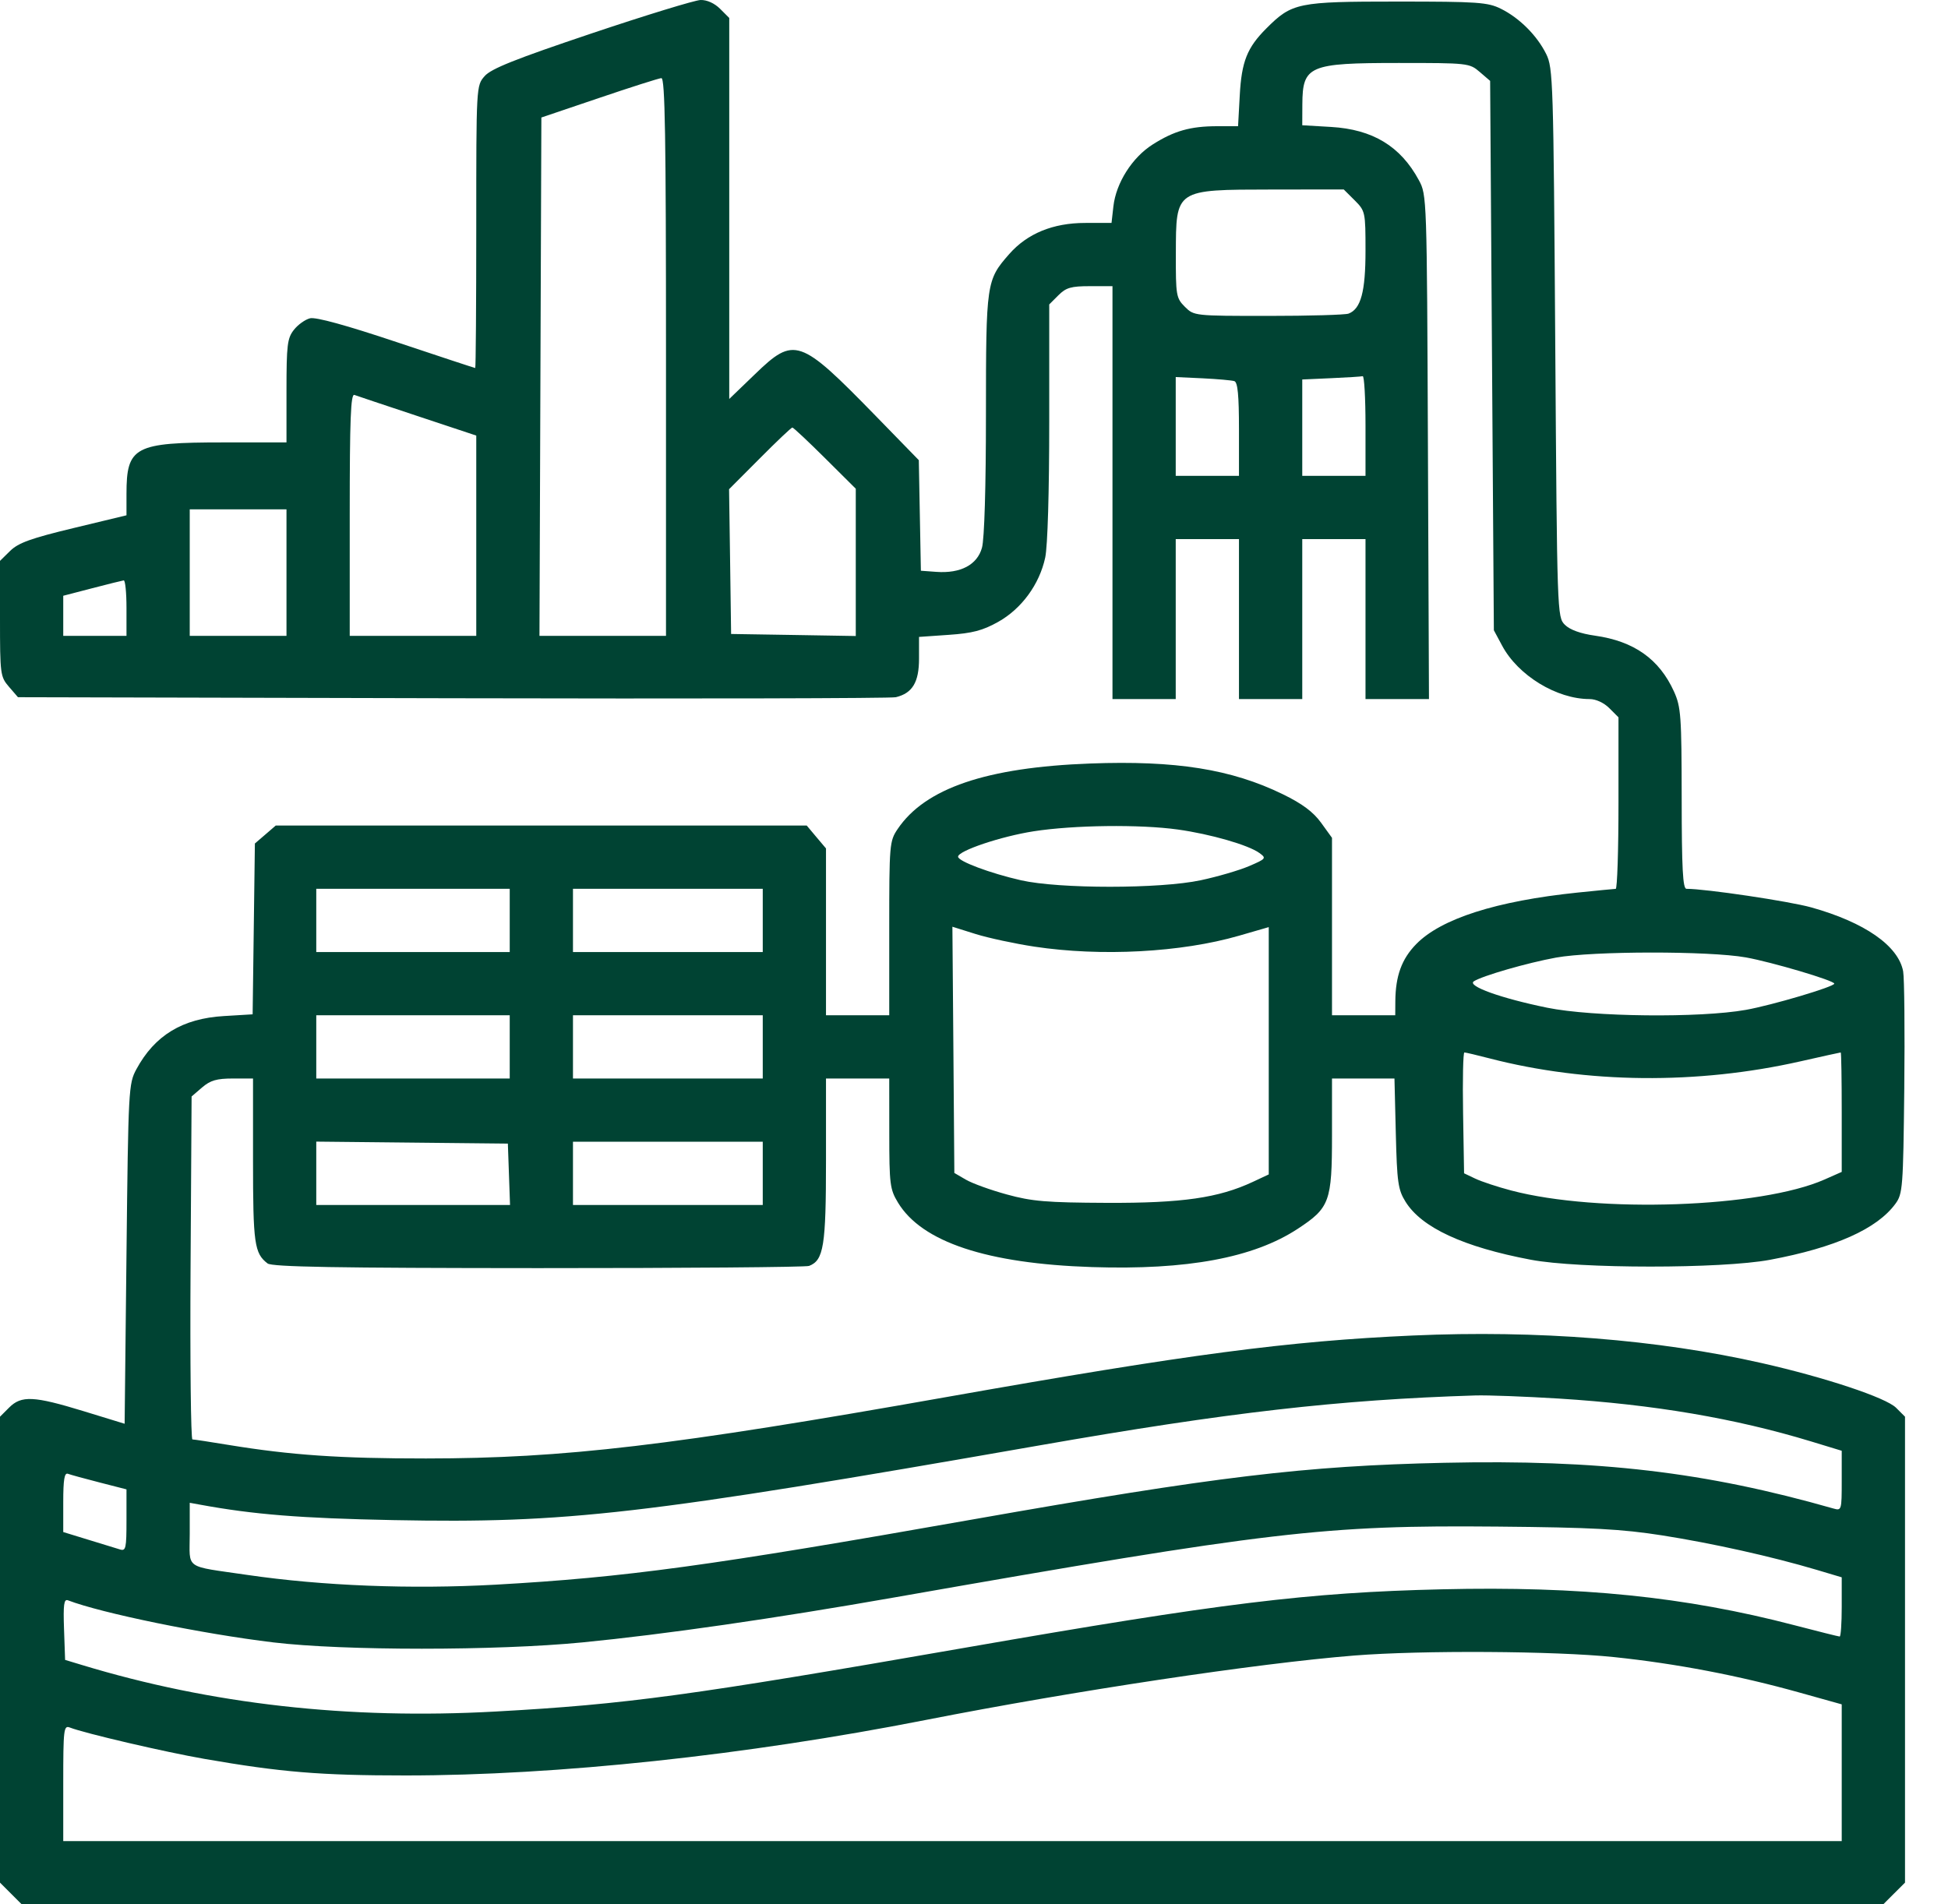 <svg width="45" height="44" viewBox="0 0 45 44" fill="none" xmlns="http://www.w3.org/2000/svg">
<path fill-rule="evenodd" clip-rule="evenodd" d="M13.666 0.772C11.899 1.366 11.345 1.587 11.195 1.759C11.002 1.98 11.002 1.982 11.002 5.241C11.002 7.035 10.991 8.503 10.978 8.503C10.965 8.503 10.146 8.233 9.159 7.903C7.997 7.514 7.293 7.321 7.162 7.354C7.05 7.382 6.882 7.502 6.789 7.621C6.637 7.814 6.618 7.971 6.618 9.03V10.222H5.154C3.105 10.222 2.922 10.319 2.922 11.413V11.906L1.698 12.201C0.717 12.437 0.426 12.542 0.236 12.727L0 12.959V14.293C0 15.579 0.007 15.636 0.207 15.868L0.415 16.109L10.457 16.133C15.98 16.146 20.587 16.136 20.695 16.109C21.078 16.016 21.23 15.763 21.23 15.219V14.716L21.918 14.668C22.462 14.631 22.7 14.569 23.056 14.37C23.598 14.067 24.012 13.502 24.145 12.883C24.201 12.622 24.238 11.364 24.238 9.741V7.034L24.449 6.823C24.626 6.645 24.742 6.612 25.18 6.612H25.699V11.382V16.152H26.43H27.16V14.304V12.456H27.891H28.621V14.304V16.152H29.352H30.083V14.304V12.456H30.813H31.544V14.304V16.152H32.277H33.01L32.986 10.329C32.962 4.546 32.961 4.504 32.776 4.162C32.353 3.379 31.712 2.99 30.749 2.933L30.083 2.894L30.085 2.411C30.09 1.518 30.237 1.455 32.307 1.455C33.91 1.455 33.945 1.458 34.182 1.662L34.423 1.869L34.466 8.216L34.509 14.562L34.7 14.918C35.068 15.607 35.961 16.152 36.72 16.152C36.867 16.152 37.052 16.237 37.177 16.363L37.388 16.574V18.555C37.388 19.644 37.359 20.536 37.324 20.537C37.288 20.538 36.892 20.577 36.443 20.623C34.568 20.817 33.288 21.226 32.714 21.815C32.38 22.157 32.237 22.549 32.233 23.136L32.231 23.458H31.501H30.77V21.408V19.358L30.517 19.008C30.336 18.759 30.083 18.57 29.636 18.352C28.448 17.772 27.162 17.567 25.183 17.641C22.787 17.73 21.372 18.212 20.736 19.155C20.548 19.434 20.542 19.509 20.542 21.451V23.458H19.811H19.081V21.531V19.603L18.858 19.339L18.636 19.074H12.503H6.37L6.129 19.282L5.888 19.489L5.862 21.463L5.836 23.436L5.174 23.476C4.216 23.532 3.574 23.922 3.151 24.704C2.97 25.039 2.964 25.155 2.922 28.972L2.879 32.896L1.934 32.606C0.781 32.253 0.494 32.239 0.211 32.522L0 32.733V38.115V43.498L0.251 43.749L0.502 44H22.003H43.504L43.755 43.749L44.007 43.498V38.115V32.733L43.801 32.527C43.567 32.293 42.168 31.827 40.697 31.494C38.297 30.95 35.504 30.729 32.64 30.857C29.749 30.986 27.456 31.289 21.874 32.277C15.506 33.405 13.043 33.696 9.841 33.698C7.857 33.699 6.72 33.621 5.285 33.386C4.86 33.316 4.482 33.258 4.445 33.258C4.409 33.257 4.389 31.474 4.402 29.295L4.426 25.334L4.668 25.126C4.859 24.962 5.006 24.919 5.377 24.919H5.845V26.816C5.845 28.736 5.876 28.958 6.181 29.192C6.285 29.272 7.761 29.298 12.434 29.3C15.799 29.301 18.614 29.278 18.69 29.249C19.028 29.12 19.081 28.789 19.081 26.814V24.919H19.811H20.542L20.543 26.187C20.543 27.362 20.558 27.479 20.744 27.786C21.296 28.698 22.798 29.197 25.231 29.276C27.425 29.347 28.957 29.062 29.978 28.392C30.717 27.907 30.77 27.763 30.77 26.23L30.77 24.919H31.491H32.213L32.244 26.187C32.272 27.319 32.296 27.488 32.468 27.765C32.839 28.364 33.806 28.812 35.362 29.106C36.471 29.317 39.767 29.317 40.887 29.108C42.394 28.826 43.358 28.396 43.785 27.814C43.954 27.584 43.965 27.442 43.99 25.149C44.004 23.817 43.992 22.599 43.964 22.443C43.854 21.852 43.075 21.31 41.84 20.965C41.331 20.823 39.404 20.536 38.958 20.536C38.874 20.536 38.849 20.066 38.848 18.451C38.846 16.541 38.831 16.335 38.671 15.98C38.33 15.227 37.747 14.815 36.845 14.687C36.509 14.64 36.265 14.551 36.149 14.435C35.972 14.258 35.97 14.194 35.927 7.92C35.886 1.873 35.877 1.568 35.718 1.248C35.506 0.82 35.1 0.415 34.673 0.203C34.369 0.052 34.142 0.036 32.274 0.036C29.978 0.036 29.847 0.063 29.254 0.656C28.809 1.101 28.681 1.422 28.639 2.207L28.6 2.916L28.116 2.916C27.499 2.917 27.124 3.023 26.628 3.338C26.154 3.638 25.781 4.227 25.72 4.769L25.677 5.15L25.065 5.151C24.323 5.152 23.73 5.396 23.313 5.871C22.785 6.472 22.777 6.528 22.776 9.566C22.776 11.252 22.74 12.456 22.684 12.656C22.575 13.05 22.19 13.254 21.63 13.213L21.273 13.187L21.249 11.909L21.225 10.632L20.218 9.598C18.473 7.809 18.35 7.767 17.44 8.646L16.846 9.218V4.817V0.415L16.635 0.204C16.506 0.075 16.331 -0.004 16.184 0C16.052 0.004 14.919 0.351 13.666 0.772ZM15.385 8.245V14.691H13.923H12.462L12.484 8.703L12.506 2.715L13.838 2.264C14.571 2.015 15.219 1.809 15.278 1.805C15.363 1.8 15.385 3.141 15.385 8.245ZM31.293 4.628C31.539 4.874 31.544 4.898 31.544 5.793C31.544 6.741 31.437 7.137 31.153 7.246C31.077 7.275 30.242 7.299 29.298 7.299C27.591 7.299 27.581 7.298 27.371 7.088C27.171 6.888 27.16 6.827 27.163 5.863C27.167 4.365 27.14 4.383 29.38 4.379L31.041 4.377L31.293 4.628ZM28.514 8.806C28.592 8.831 28.621 9.132 28.621 9.918V10.995H27.891H27.16V9.853V8.712L27.783 8.741C28.126 8.758 28.455 8.787 28.514 8.806ZM31.544 9.835V10.995H30.813H30.083V9.881V8.768L30.749 8.738C31.115 8.722 31.444 8.701 31.479 8.692C31.515 8.682 31.544 9.197 31.544 9.835ZM9.648 9.614L11.002 10.064V12.377V14.691H9.54H8.079V11.888C8.079 9.683 8.102 9.094 8.187 9.125C8.246 9.147 8.903 9.367 9.648 9.614ZM19.058 10.585L19.769 11.292V12.994V14.695L18.329 14.671L16.889 14.648L16.866 12.976L16.842 11.303L17.552 10.591C17.942 10.198 18.28 9.878 18.304 9.878C18.327 9.878 18.667 10.196 19.058 10.585ZM6.618 13.23V14.691H5.501H4.383V13.23V11.769H5.501H6.618V13.23ZM2.922 14.046V14.691H2.192H1.461V14.228V13.765L2.127 13.592C2.494 13.496 2.822 13.415 2.858 13.41C2.893 13.405 2.922 13.692 2.922 14.046ZM27.207 19.166C27.962 19.271 28.844 19.525 29.095 19.71C29.258 19.829 29.247 19.843 28.856 20.011C28.63 20.108 28.128 20.255 27.738 20.338C26.799 20.539 24.469 20.539 23.586 20.339C22.871 20.176 22.132 19.899 22.132 19.794C22.132 19.658 23.122 19.325 23.878 19.207C24.803 19.063 26.331 19.044 27.207 19.166ZM11.775 21.266V21.997H9.54H7.306V21.266V20.536H9.54H11.775V21.266ZM17.62 21.266V21.997H15.428H13.236V21.266V20.536H15.428H17.62V21.266ZM23.894 21.872C25.434 22.105 27.287 22.006 28.621 21.62L29.309 21.421V24.278V27.135L28.944 27.306C28.15 27.678 27.309 27.799 25.57 27.792C24.175 27.786 23.838 27.758 23.258 27.598C22.884 27.496 22.459 27.342 22.312 27.256L22.046 27.101L22.024 24.257L22.001 21.412L22.539 21.581C22.835 21.673 23.445 21.804 23.894 21.872ZM40.331 22.121C40.932 22.229 42.373 22.656 42.373 22.727C42.373 22.799 40.932 23.226 40.331 23.333C39.267 23.523 36.788 23.496 35.745 23.284C34.672 23.065 33.882 22.781 34.047 22.673C34.243 22.546 35.283 22.246 35.947 22.125C36.796 21.972 39.478 21.969 40.331 22.121ZM11.775 24.189V24.919H9.54H7.306V24.189V23.458H9.54H11.775V24.189ZM17.62 24.189V24.919H15.428H13.236V24.189V23.458H15.428H17.62V24.189ZM34.409 24.454C36.656 25.036 39.208 25.061 41.584 24.524C42.087 24.41 42.51 24.317 42.522 24.317C42.535 24.317 42.545 24.938 42.545 25.697V27.077L42.147 27.253C40.677 27.904 36.921 28.036 34.912 27.507C34.596 27.424 34.221 27.3 34.079 27.232L33.821 27.109L33.798 25.713C33.785 24.945 33.799 24.317 33.828 24.317C33.858 24.317 34.12 24.379 34.409 24.454ZM11.757 27.132L11.782 27.841H9.544H7.306V27.109V26.377L9.519 26.4L11.732 26.423L11.757 27.132ZM17.62 27.111V27.841H15.428H13.236V27.111V26.38H15.428H17.62V27.111ZM36.013 32.314C38.204 32.452 40.074 32.769 41.836 33.304L42.545 33.52V34.215C42.545 34.894 42.541 34.908 42.352 34.854C39.391 34.009 36.939 33.72 33.364 33.798C30.147 33.868 28.097 34.114 22.476 35.106C16.402 36.179 14.443 36.446 11.446 36.614C9.495 36.722 7.447 36.642 5.716 36.389C4.235 36.172 4.383 36.278 4.383 35.443V34.722L4.62 34.765C5.857 34.993 6.947 35.08 9.081 35.122C13.116 35.2 14.836 35.001 24.023 33.394C28.366 32.634 30.927 32.341 34.079 32.242C34.363 32.233 35.233 32.266 36.013 32.314ZM2.299 34.252L2.922 34.412V35.129C2.922 35.773 2.907 35.842 2.772 35.8C2.689 35.775 2.36 35.674 2.041 35.576L1.461 35.398V34.705C1.461 34.186 1.488 34.022 1.569 34.052C1.628 34.074 1.956 34.164 2.299 34.252ZM38.402 35.476C39.568 35.66 40.928 35.963 41.965 36.271L42.545 36.444V37.128C42.545 37.504 42.524 37.812 42.498 37.812C42.472 37.812 41.998 37.693 41.445 37.549C38.93 36.892 36.504 36.645 33.306 36.721C30.209 36.794 28.228 37.037 22.304 38.069C15.935 39.179 14.472 39.378 11.448 39.545C8.052 39.733 4.876 39.376 1.891 38.469L1.504 38.352L1.479 37.641C1.459 37.075 1.477 36.94 1.569 36.975C2.347 37.273 4.675 37.751 6.317 37.948C7.936 38.142 11.459 38.142 13.451 37.948C15.343 37.763 17.877 37.398 20.671 36.907C29.373 35.379 30.592 35.236 34.595 35.272C36.788 35.292 37.462 35.329 38.402 35.476ZM37.283 38.287C38.721 38.437 40.169 38.714 41.578 39.109L42.545 39.379V40.959V42.539H22.003H1.461V41.197C1.461 39.955 1.472 39.86 1.612 39.914C1.959 40.049 3.811 40.481 4.727 40.64C6.494 40.947 7.402 41.022 9.369 41.022C12.874 41.022 17.221 40.558 21.385 39.74C24.817 39.066 29.048 38.43 31.286 38.251C32.85 38.127 35.919 38.145 37.283 38.287Z" fill="#004333"/>
</svg>
